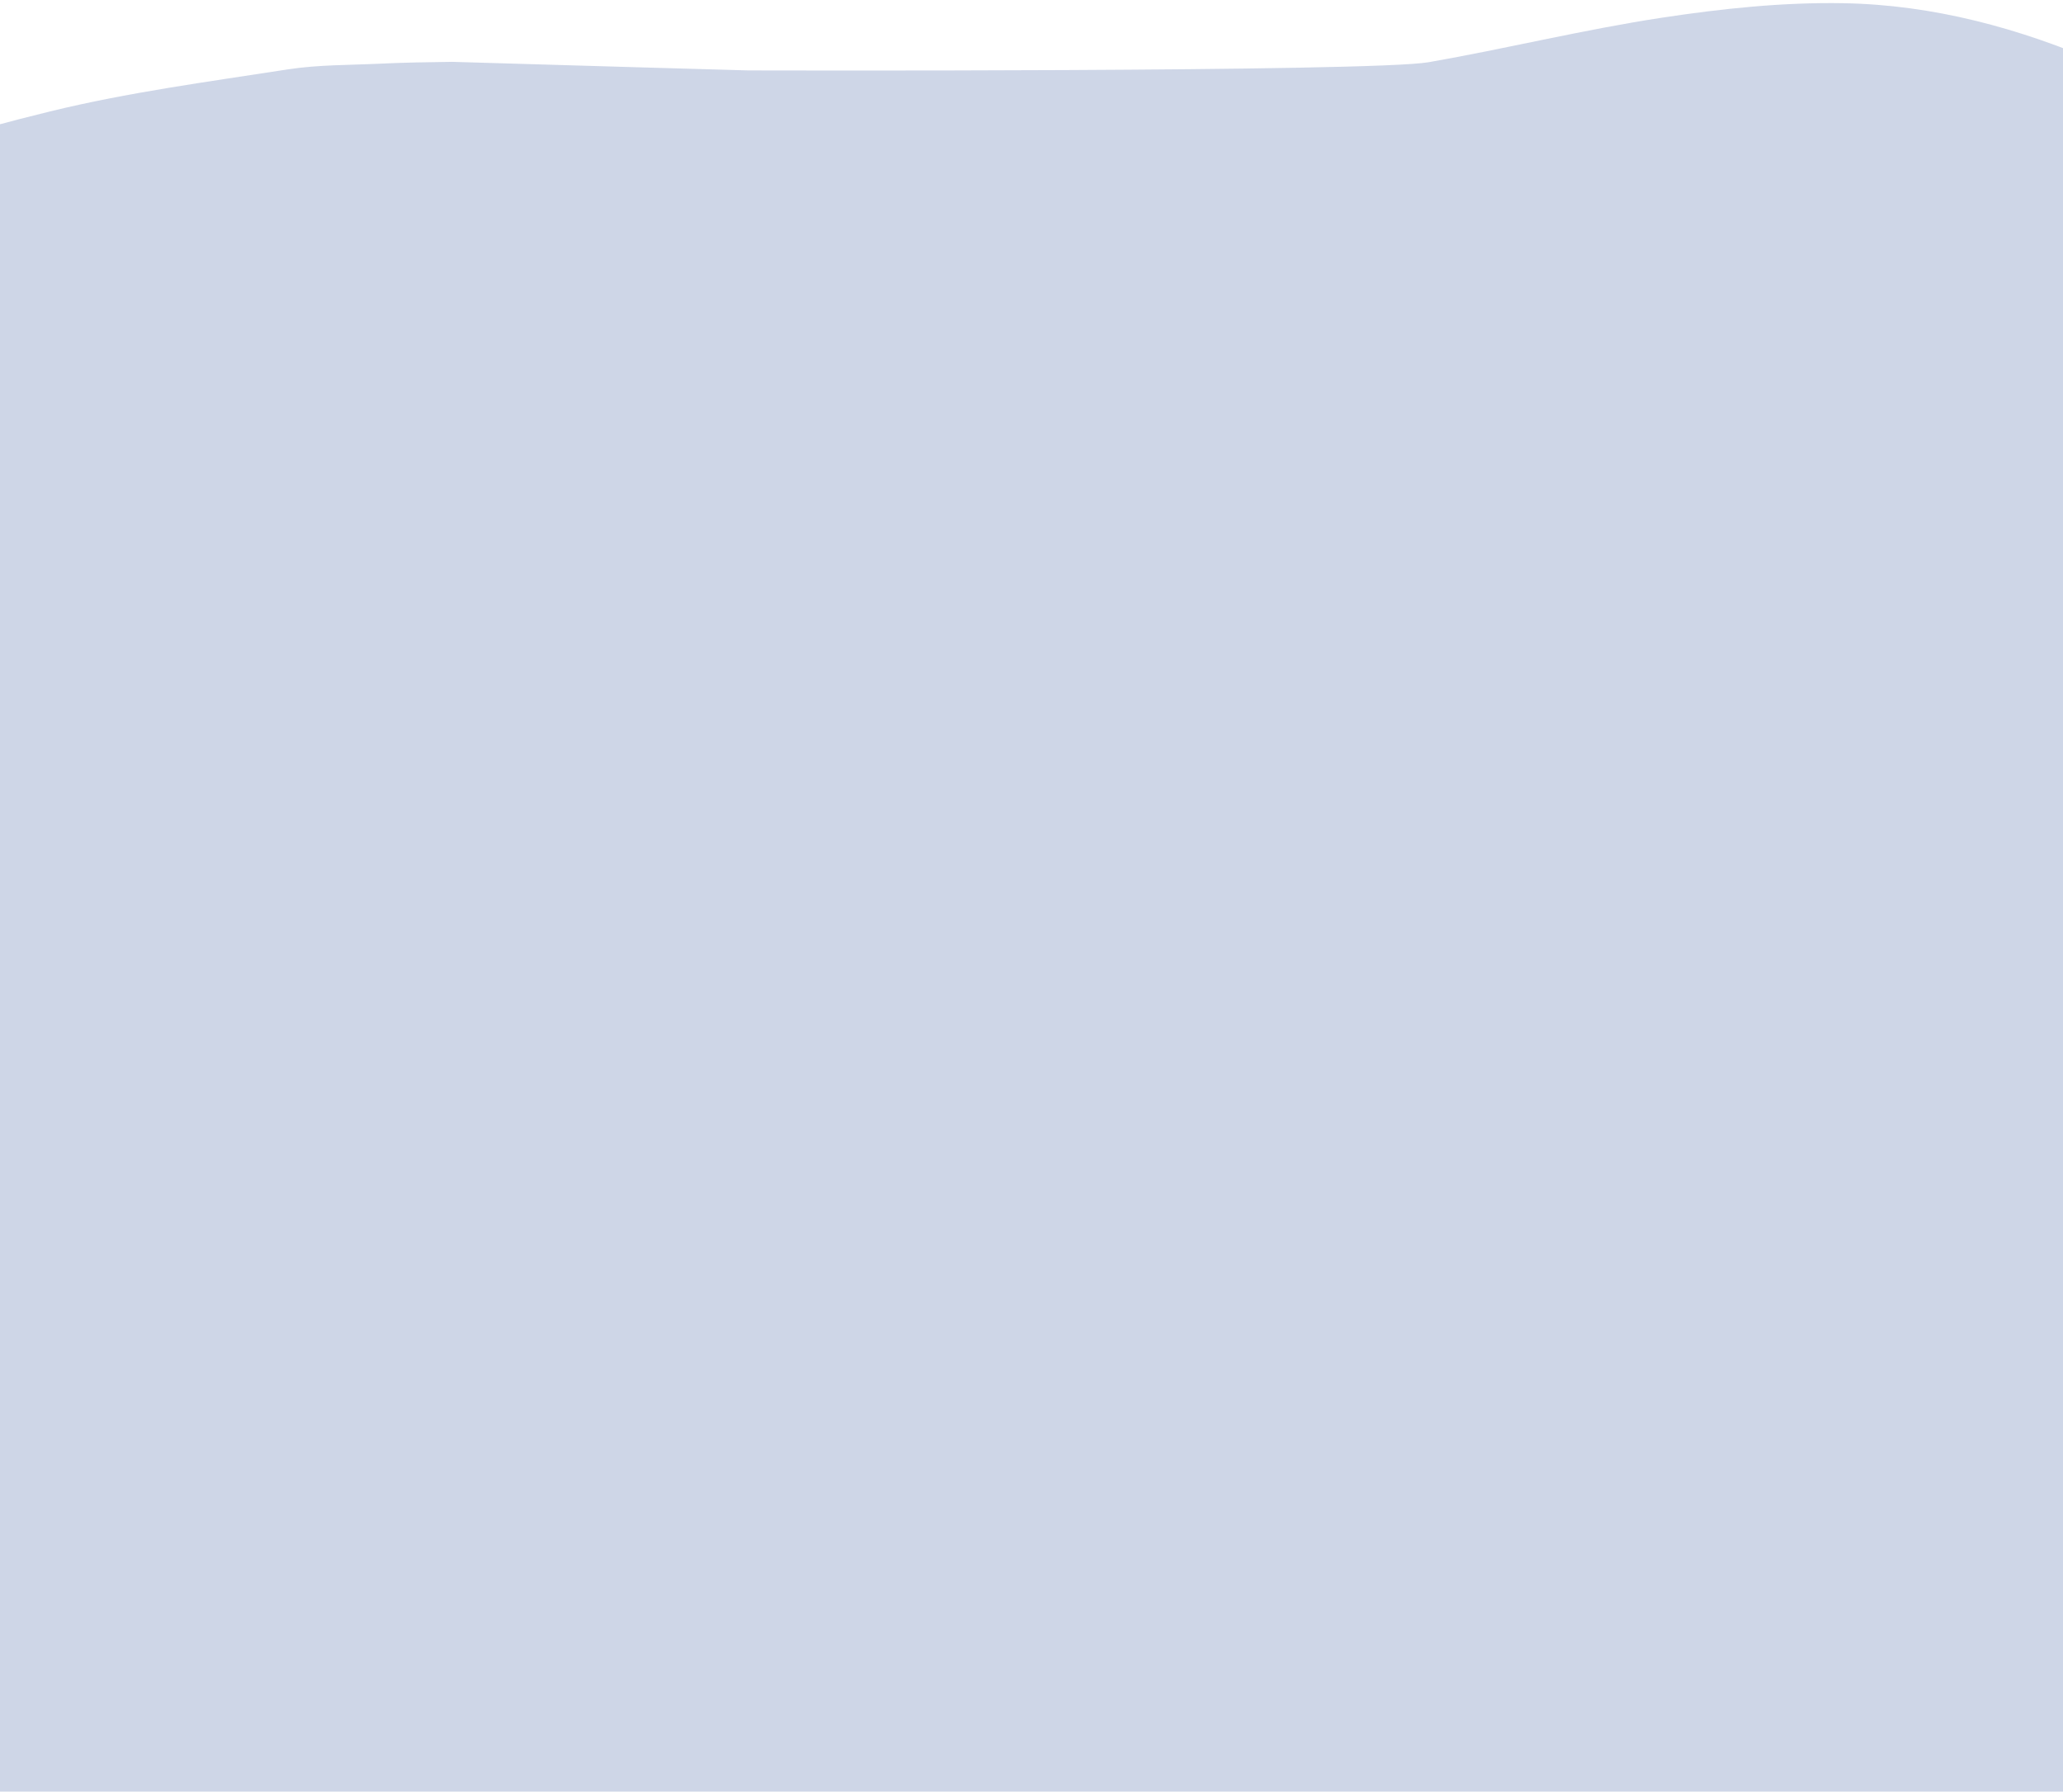 <svg width="411" height="357" viewBox="0 0 411 357" fill="none" xmlns="http://www.w3.org/2000/svg">
<path opacity="0.6" d="M284.636 12.395C273.213 14.389 149.065 14.031 149.065 14.031C149.065 14.031 110.238 12.941 90.076 12.323C84.831 12.389 80.332 12.469 75.839 12.684C69.654 12.981 63.398 12.884 57.309 13.83C41.464 16.292 25.492 18.407 9.949 22.209C-6.136 26.143 -22.192 30.873 -37.513 37.097C-60.901 46.599 -83.137 58.48 -103.505 73.752C-119.568 85.796 -135.411 97.983 -148.949 112.898C-156.618 121.347 -164.234 129.842 -171.829 138.357C-184.301 152.34 -194.692 167.794 -203.269 184.399C-208.752 195.013 -213.544 205.988 -218.509 216.865C-226.293 233.917 -230.858 251.992 -232.867 270.465C-234.685 287.183 -233.936 304.051 -230.596 320.715C-226.936 338.973 -220.487 355.953 -208.94 370.736C-195.278 388.224 -176.695 397.354 -155.251 400.149C-138.933 402.275 -122.598 400.892 -106.711 395.584C-96.121 392.045 -85.284 389.234 -74.519 386.236C-64.335 383.401 -53.762 382.806 -43.543 384.564C-28.89 387.085 -15.785 394.374 -3.561 402.413C7.177 409.475 16.787 418.314 26.592 426.721C34.685 433.661 42.493 440.955 50.13 448.398C56.283 454.396 61.997 460.846 67.896 467.104C78.666 478.529 89.207 490.181 100.257 501.327C111.319 512.485 124.548 520.73 138.988 526.736C146.878 530.018 155.261 532.157 163.5 534.54C168.69 536.041 174.026 537.038 179.297 538.261C188.696 538.788 198.094 539.314 208.232 539.911C215.451 539.218 222.003 538.833 228.397 537.616C243.755 534.693 258.384 529.674 272.296 522.34C284.28 516.022 294.247 507.416 302.751 497.148C313.501 484.166 321.744 469.496 329.211 454.451C334.217 444.364 340.39 435.427 349.697 428.856C363.295 419.254 376.642 409.282 390.456 400.003C410.646 386.44 430.964 373.104 450.017 357.915C462.986 347.577 475.383 336.715 486.936 324.776C497.464 313.895 505.448 301.354 512.599 288.265C517.576 279.154 521.029 269.219 525.836 260.003C532.845 246.565 537.067 232.519 537.327 217.333C537.601 207.322 537.875 197.311 538.208 186.554C538.119 181.303 538.401 176.733 537.741 172.303C535.831 159.48 533.718 146.667 528.759 134.561C525.112 125.653 521.968 116.477 517.567 107.954C510.891 95.026 502.061 83.459 493.299 71.822C483.981 59.447 472.969 48.827 461.211 39.113C448.402 28.531 434.414 19.539 418.971 12.827C402.358 5.607 385.167 0.944 367.181 0.637C355.158 0.432 342.999 1.718 331.082 3.529C315.511 5.895 300.162 9.685 284.636 12.395Z" fill="#8EA0C7" fill-opacity="0.72"/>
</svg>
